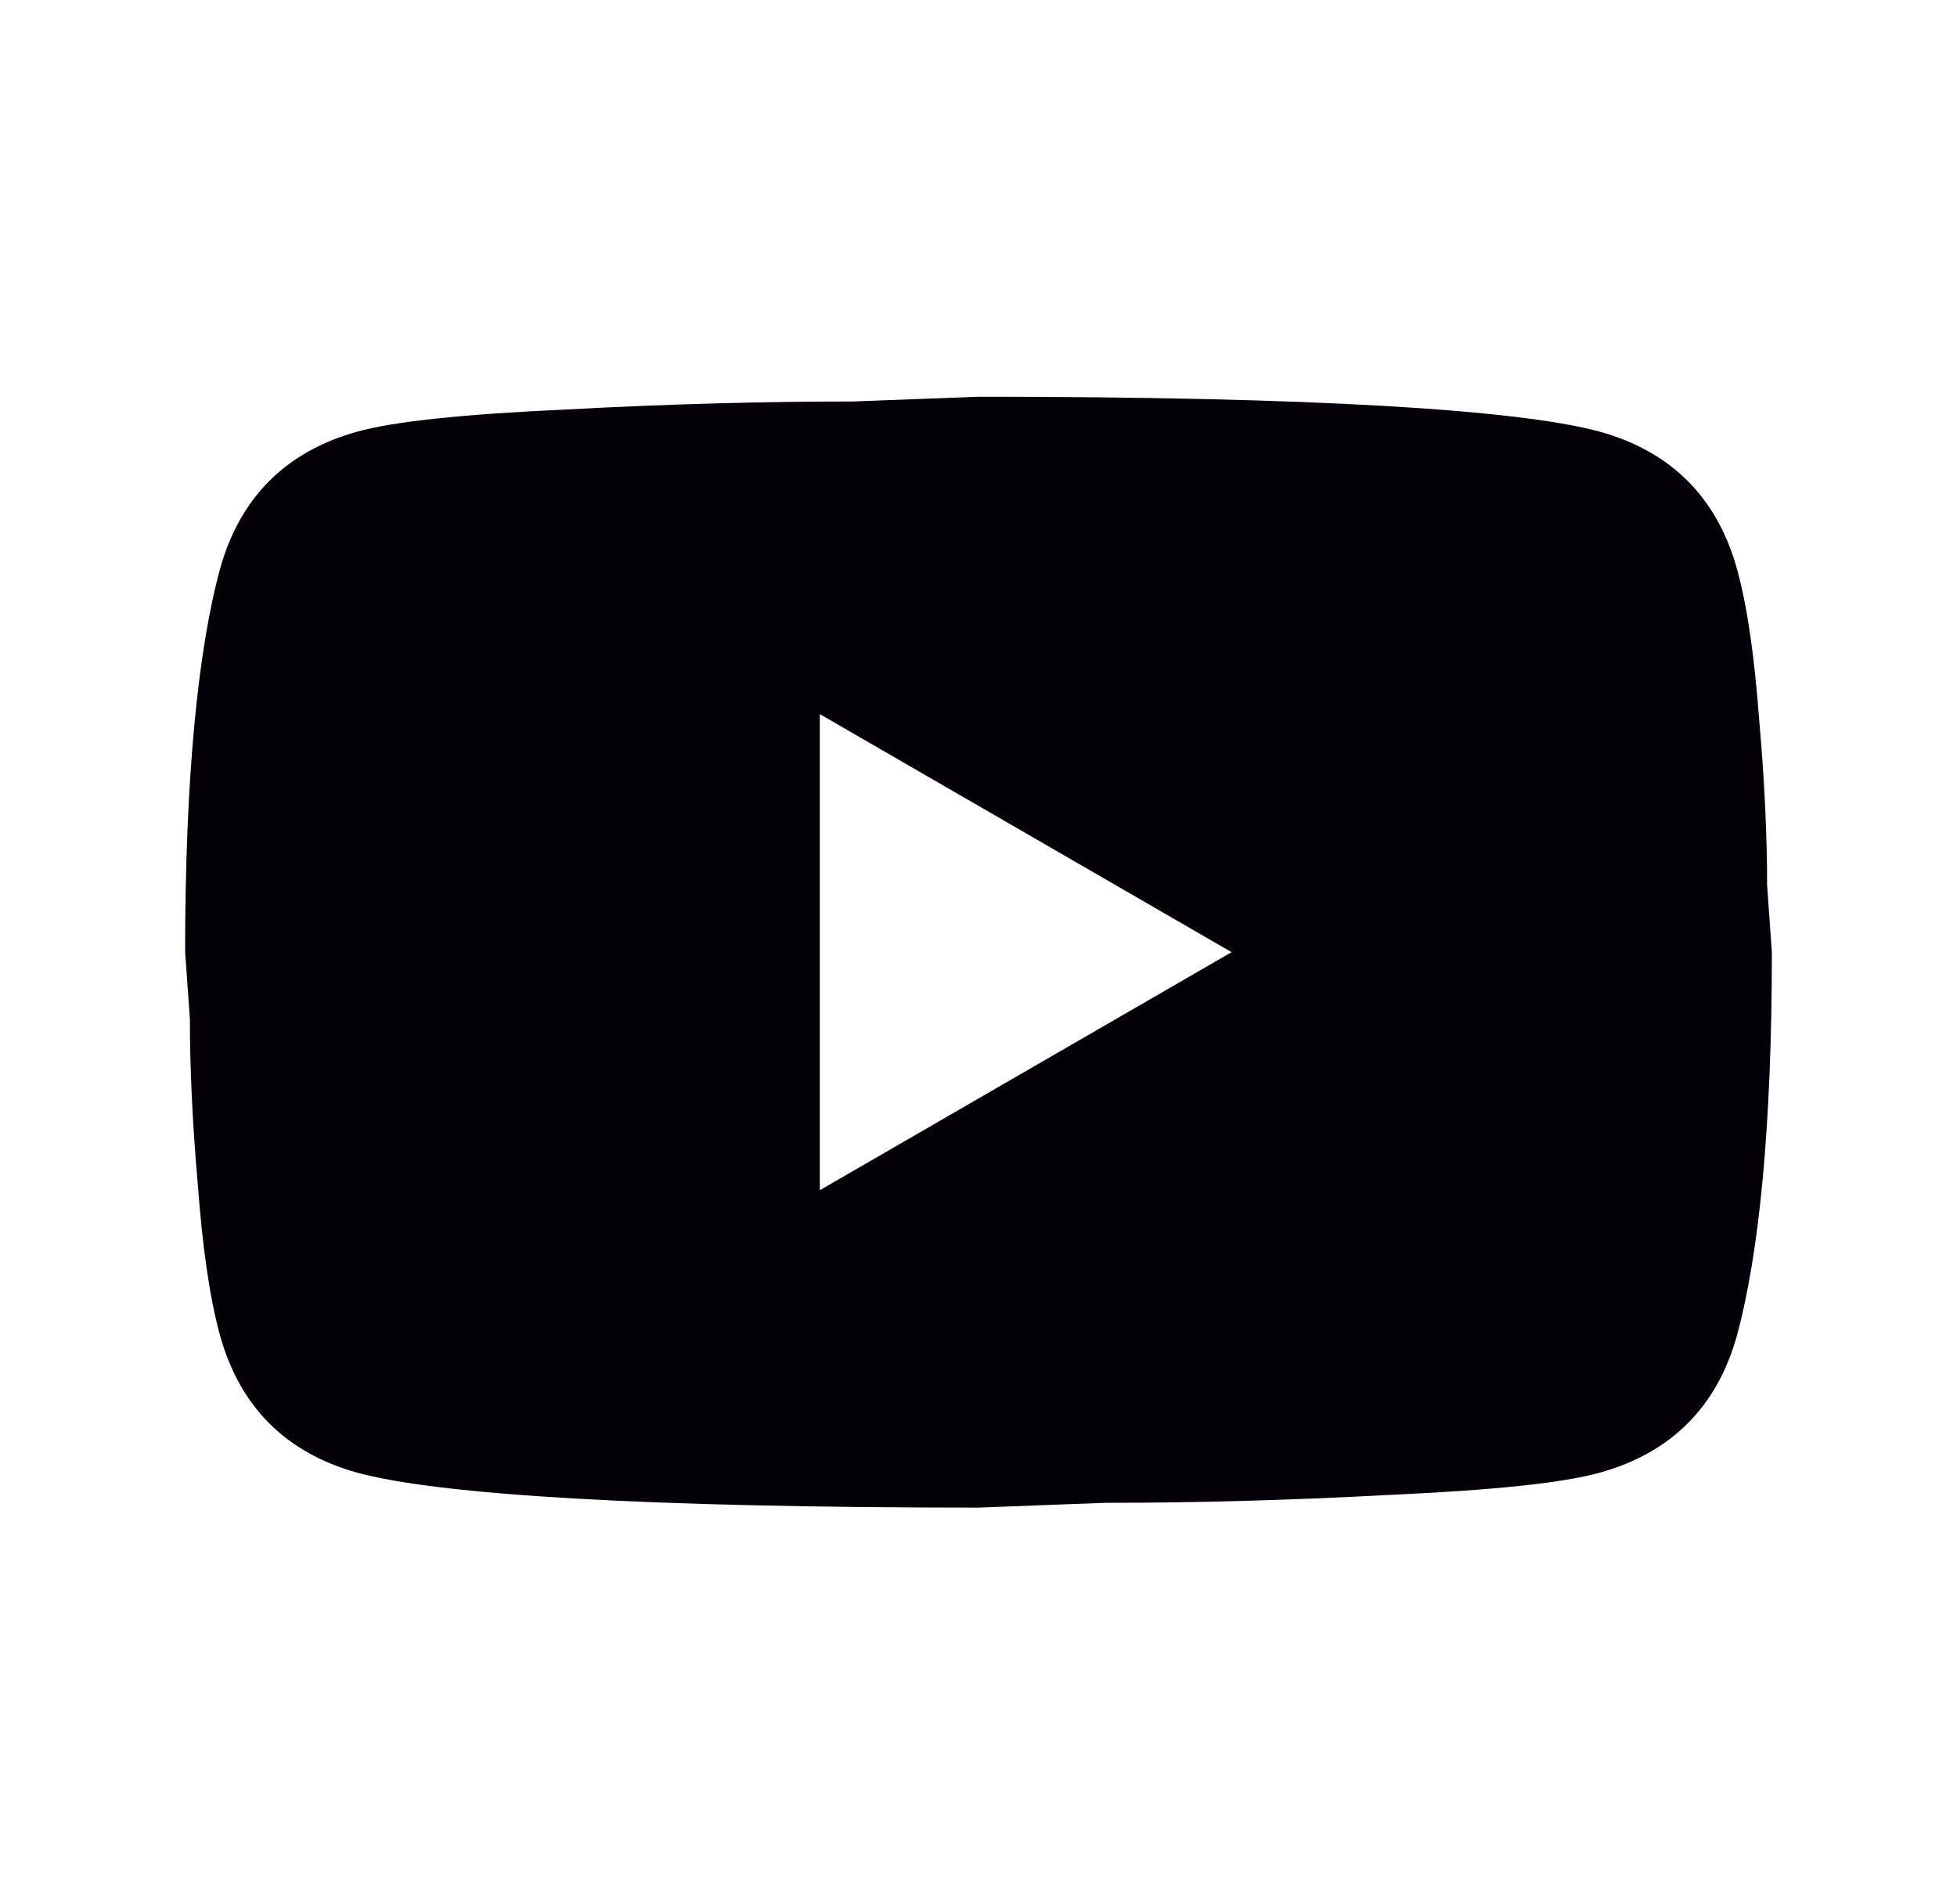<svg width="37" height="36" viewBox="0 0 37 36" fill="none" xmlns="http://www.w3.org/2000/svg">
<path d="M15.5 22.5L23.285 18L15.5 13.5V22.5ZM32.84 10.755C33.035 11.46 33.17 12.405 33.26 13.605C33.365 14.805 33.41 15.84 33.41 16.74L33.5 18C33.5 21.285 33.26 23.7 32.84 25.245C32.465 26.595 31.595 27.465 30.245 27.84C29.54 28.035 28.25 28.17 26.27 28.26C24.32 28.365 22.535 28.41 20.885 28.41L18.5 28.5C12.215 28.5 8.3 28.26 6.755 27.84C5.405 27.465 4.535 26.595 4.16 25.245C3.965 24.54 3.83 23.595 3.74 22.395C3.635 21.195 3.59 20.16 3.59 19.26L3.5 18C3.5 14.715 3.74 12.3 4.16 10.755C4.535 9.405 5.405 8.535 6.755 8.16C7.46 7.965 8.75 7.83 10.73 7.74C12.68 7.635 14.465 7.59 16.115 7.59L18.5 7.5C24.785 7.5 28.7 7.74 30.245 8.16C31.595 8.535 32.465 9.405 32.84 10.755Z" fill="#050007"/>
</svg>
